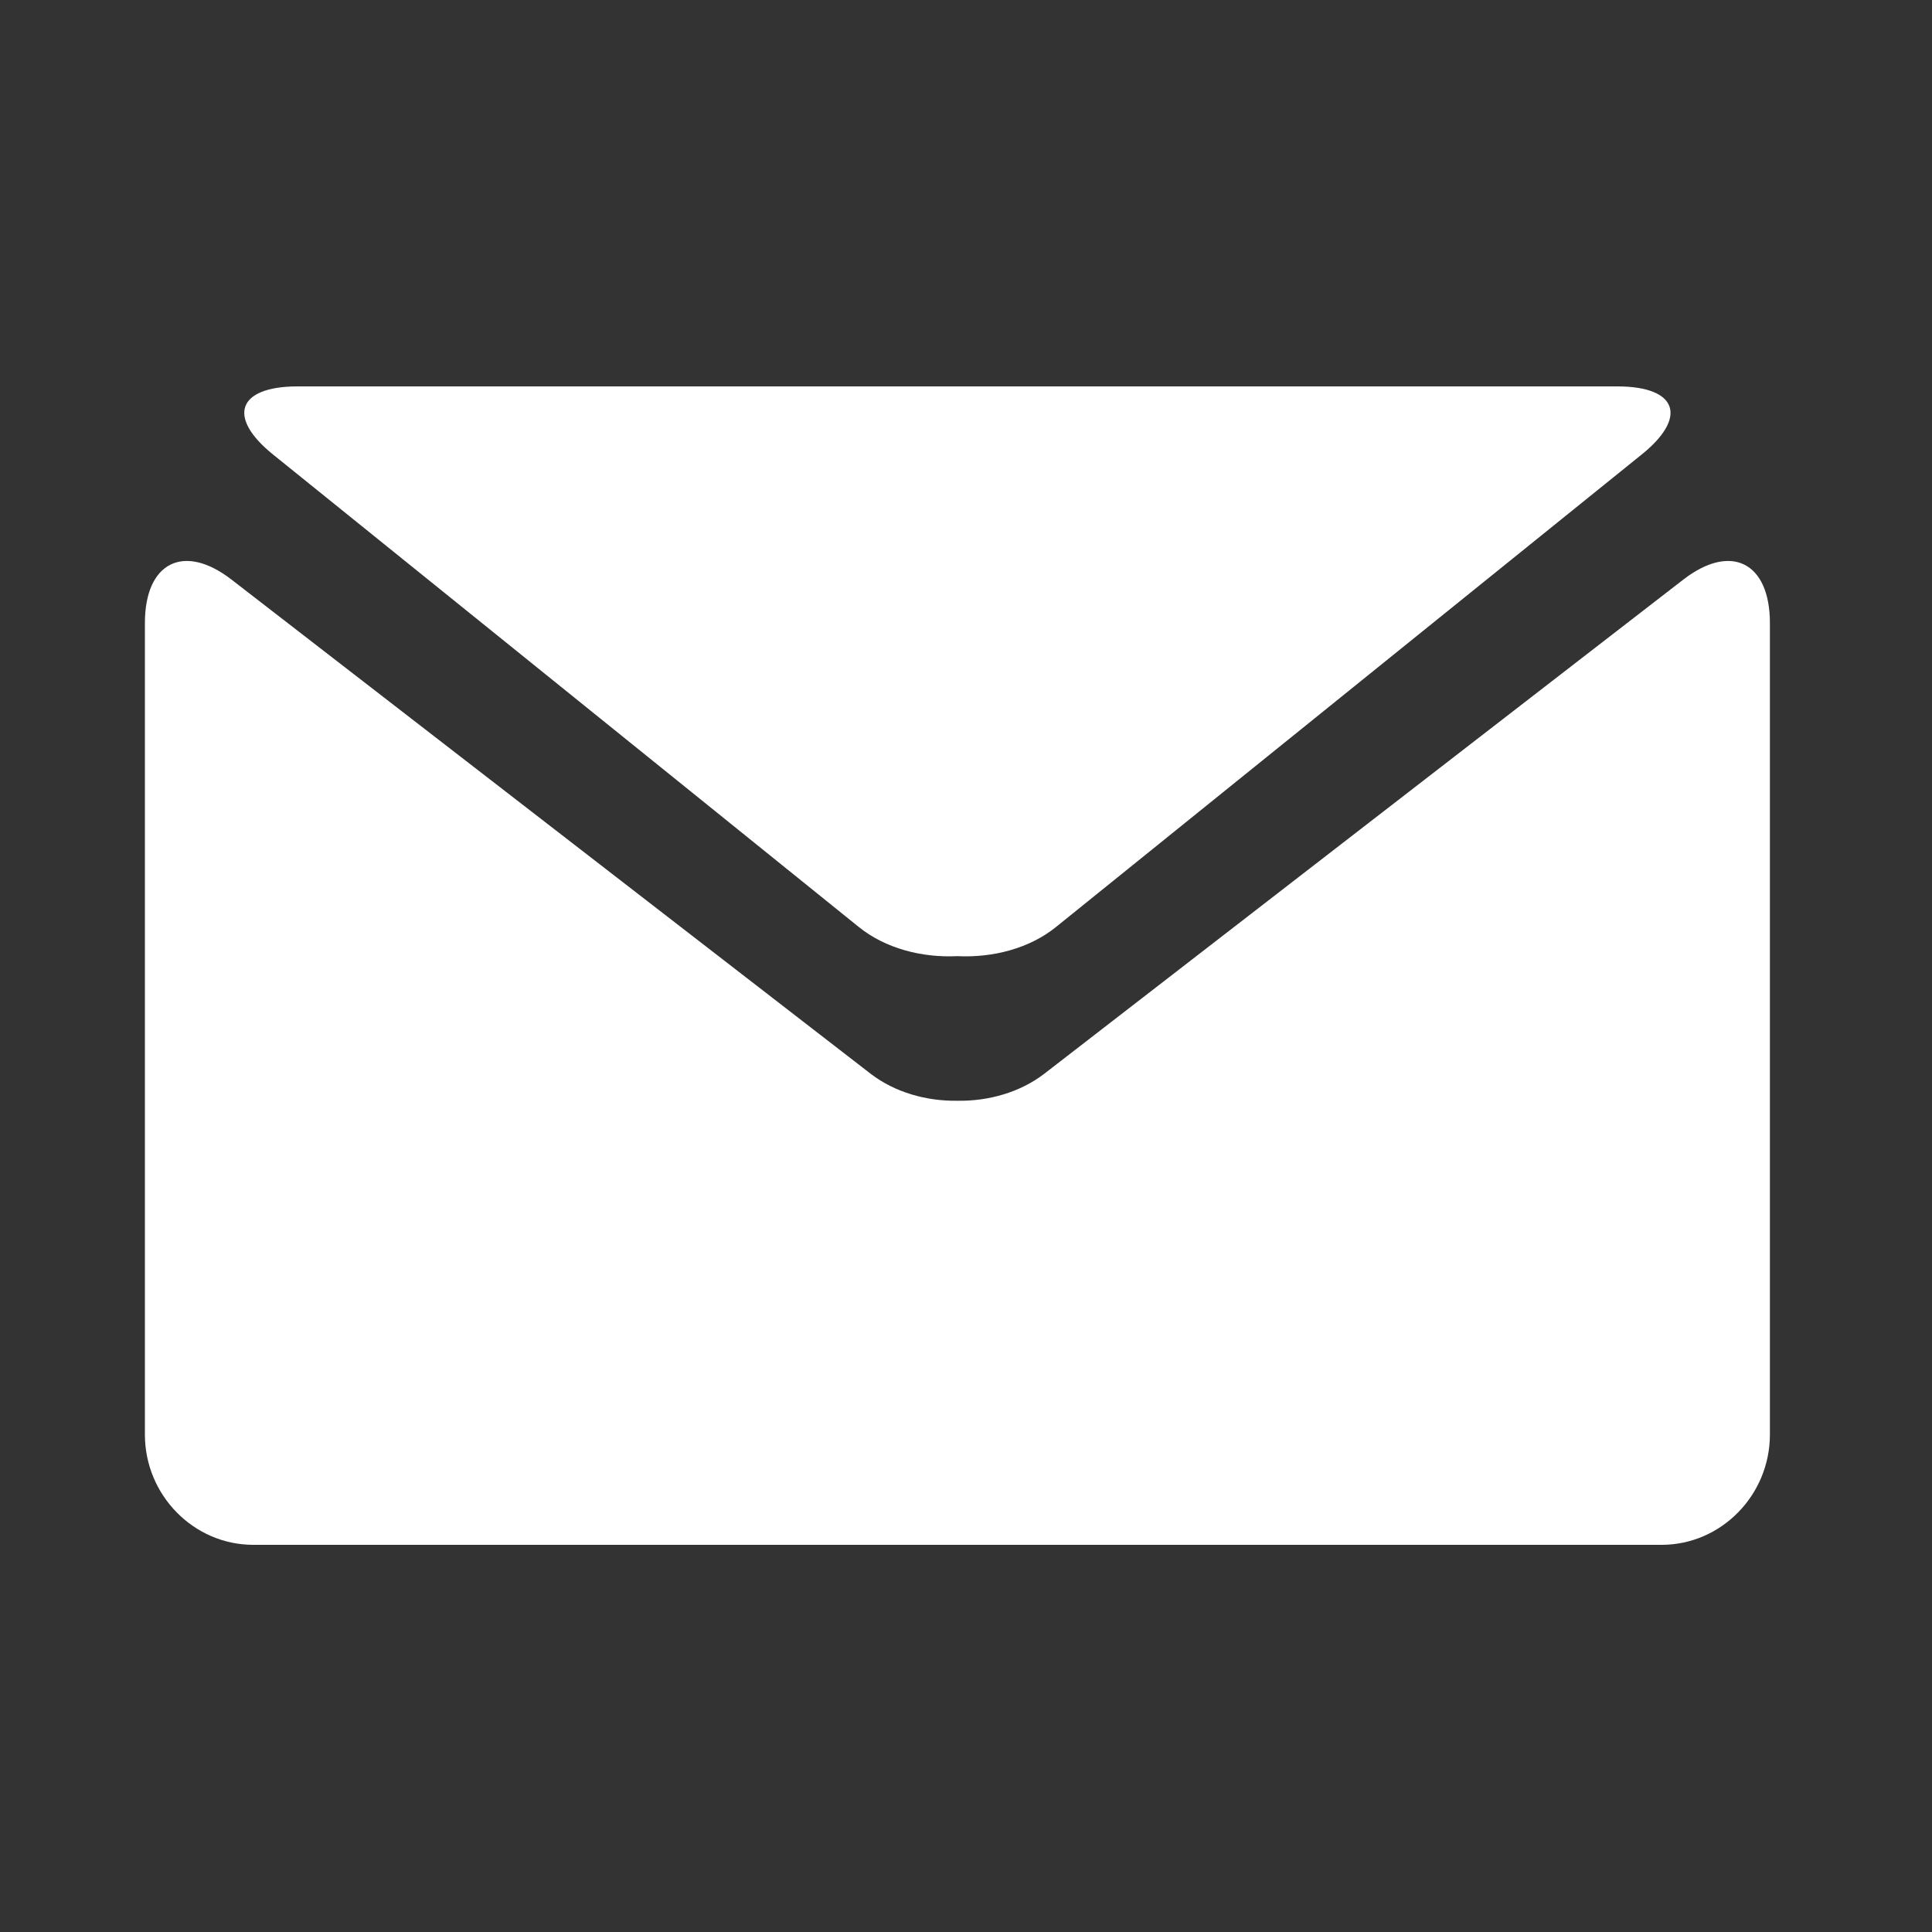 <?xml version="1.0" encoding="UTF-8" standalone="no"?><!DOCTYPE svg PUBLIC "-//W3C//DTD SVG 1.1//EN" "http://www.w3.org/Graphics/SVG/1.1/DTD/svg11.dtd"><svg width="100%" height="100%" viewBox="0 0 20 20" version="1.1" xmlns="http://www.w3.org/2000/svg" xmlns:xlink="http://www.w3.org/1999/xlink" xml:space="preserve" xmlns:serif="http://www.serif.com/" style="fill-rule:evenodd;clip-rule:evenodd;stroke-linejoin:round;stroke-miterlimit:1.414;"><rect x="0" y="0" width="20" height="20" fill="#333333" stroke="none"/><path id="Forma-1-copy-7" serif:id="Forma 1 copy 7" d="M17.428,5.998l-6.621,5.12c-0.248,0.189 -0.572,0.282 -0.895,0.277c-0.324,0.005 -0.648,-0.088 -0.896,-0.277l-6.622,-5.12c-0.492,-0.379 -0.894,-0.176 -0.894,0.452l0,8.4c0,0.628 0.505,1.142 1.122,1.142l14.579,0c0.616,0 1.121,-0.514 1.121,-1.142l0,-8.4c0,-0.628 -0.402,-0.831 -0.894,-0.452Zm-0.678,-1.998c0.617,0.003 0.724,0.321 0.241,0.708l-6.059,4.888c-0.275,0.222 -0.653,0.32 -1.021,0.302c-0.368,0.018 -0.746,-0.08 -1.021,-0.302l-6.06,-4.888c-0.482,-0.387 -0.375,-0.705 0.243,-0.708l13.677,0Z" style="fill:#fff;"/></svg>